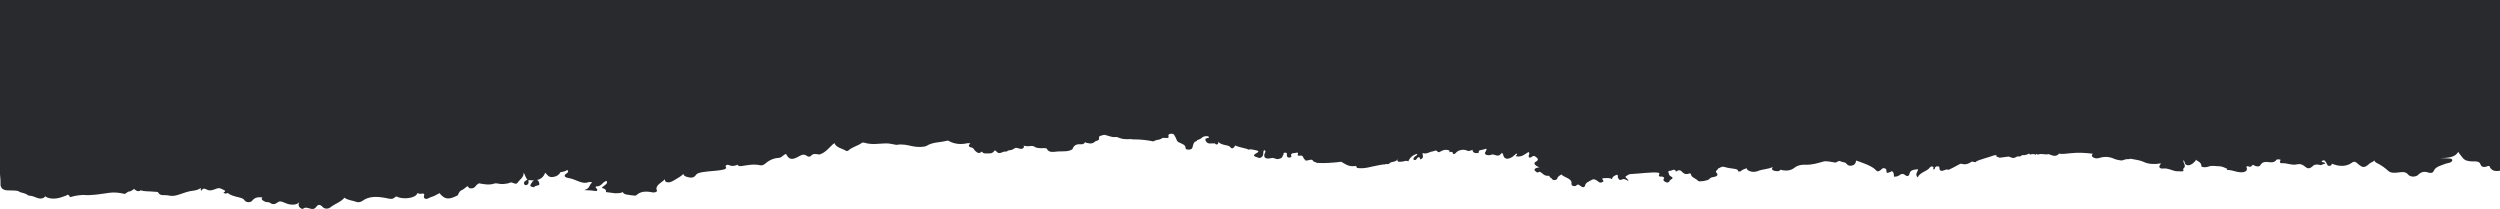 <svg width="2560" height="214" viewBox="0 0 2560 214" fill="none" xmlns="http://www.w3.org/2000/svg">
<path d="M1.38183e-05 0.276L2.93884e-05 178.378C0.394 182.277 0.709 186.216 0.552 190.115C0.906 190.942 1.3 191.769 1.655 192.596C4.925 195.983 10.243 194.683 14.695 195.117C16.704 195.314 18.596 195.195 19.935 196.456C22.575 197.755 26.278 197.677 28.248 199.764C28.681 200 29.193 200.197 29.745 200.316C32.739 200.473 35.34 201.497 37.782 202.521C40.264 203.585 42.47 203.585 44.834 202.521C45.543 202.088 45.937 201.537 46.134 200.946C49.286 203.466 55.55 204.175 61.775 202.324C63.942 201.694 65.99 200.828 68.118 200.119C68.394 199.922 68.551 199.646 68.827 199.41C70.442 199.646 71.467 200.316 71.388 201.694C71.782 201.694 72.176 201.694 72.609 201.694C76.51 200.434 80.686 199.882 84.98 199.607C94.278 200.434 103.103 198.622 112.046 197.401C117.404 196.692 122.565 197.362 127.648 198.583C129.657 198.071 130.169 196.062 132.73 196.062C133.242 195.944 133.715 195.747 134.187 195.55C135.212 194.841 136.63 194.29 137.182 193.344C138.245 194.25 139.191 195.235 140.885 195.668C141.712 195.786 142.54 195.747 143.288 195.471C143.879 195.156 144.194 194.762 144.549 194.368C144.549 194.605 144.47 194.841 144.391 195.038C148.646 196.219 153.216 195.786 157.589 196.298C159.165 196.456 161.569 196.219 162.002 197.125C163.932 201.103 168.699 199.292 172.245 200.119C176.815 201.182 179.652 200.434 183.71 199.095C188.241 197.598 192.889 195.747 198.011 195.235C201.124 194.92 203.448 193.974 205.536 192.517C205.812 193.344 205.181 194.408 206.009 195.471C207.348 193.226 208.688 192.399 211.879 194.171C215.07 195.944 218.695 194.29 221.807 193.147C225.392 191.808 227.401 193.856 229.687 194.841C231.814 195.747 229.49 196.653 228.741 197.48C230.238 198.267 231.775 198.464 233.272 197.598C235.439 199.567 238.59 200.512 241.821 201.418C245.091 202.324 248.715 202.442 250.646 205.396C251.867 207.287 256.556 207.72 258.171 205.593C260.653 202.324 264.041 201.536 268.769 202.167C266.759 204.254 269.163 205.436 271.605 206.617C273.142 207.247 275.269 206.617 276.609 207.72C279.091 209.689 281.849 209.177 283.818 207.562C286.064 205.711 287.837 206.066 290.398 207.169C292.919 208.271 295.559 209.374 298.632 209.532C301.705 209.689 304.463 209.295 306.393 206.932C305.369 209.335 305.408 211.344 307.693 213.037C308.402 213.549 309.9 214.179 310.215 213.864C313.957 210.241 318.843 216.109 322.546 213.116C322.822 212.919 323.137 212.722 323.295 212.486C325.304 209.571 327.156 208.468 330.465 212.013C332.356 214.061 336.099 214.14 338.305 212.328C342.678 208.705 349.336 206.814 352.725 202.403C355.995 205.121 360.998 205.16 364.938 206.735C366.868 207.523 369.547 206.854 371.044 205.751C377.899 200.631 386.252 201.143 394.722 202.679C398.425 203.348 401.774 204.884 404.729 201.733C405.832 200.552 407.172 201.812 408.354 202.167C414.224 203.86 422.064 202.954 425.649 200.237C426.516 199.567 427.028 198.858 427.225 198.031C427.304 198.031 427.382 198.031 427.461 197.992C427.658 197.952 427.776 197.874 427.973 197.834C428.88 198.464 430.14 198.583 431.756 198.307C433.253 198.031 434.553 198.189 434.474 199.607C433.923 201.182 433.371 202.718 435.971 203.703C438.808 203.703 440.265 201.733 442.865 201.34C445.544 200.473 447.554 198.898 450.036 197.795C455.394 204.372 459.57 204.845 468.75 199.961C469.853 197.913 470.247 195.589 473.438 194.408C474.502 193.856 475.447 193.187 476.275 192.438C477.023 191.769 477.693 191.06 478.835 190.745C479.82 191.257 479.702 192.241 480.727 192.714C484.036 193.384 486.163 192.123 487.306 190.272C488.054 189.13 489.315 188.5 490.418 187.712C495.579 188.618 500.74 189.76 505.98 188.027C507.556 187.515 509.014 187.751 510.59 188.106C513.978 188.815 517.327 188.342 520.597 187.673C521.542 187.476 522.33 186.767 523.276 186.806C525.561 186.885 528.397 189.524 529.934 187.161C531.982 183.97 536.71 181.568 536.159 176.763C538.01 179.362 537.931 181.647 539.665 183.458C539.783 183.616 539.98 183.695 540.138 183.852C537.695 185.31 535.725 186.452 536.868 188.657C537.222 189.366 538.365 189.878 539.231 189.484C541.989 188.224 541.083 186.294 541.162 184.364C543.329 184.64 545.259 184.758 546.993 184.64C544.747 185.625 544.077 187.909 543.092 189.603C542.462 190.705 544.55 191.651 547.15 191.69C547.347 189.484 552.863 190.666 552.311 188.185C552.036 186.964 551.76 184.758 549.75 184.325C554.005 183.458 556.724 181.056 558.26 176.802C560.388 178.811 561.451 181.647 565.746 181.292C569.37 180.977 571.931 179.441 573.428 177.157C573.546 176.92 573.428 176.724 573.507 176.487C576.107 175.818 578.983 175.699 580.835 173.967C582.647 175.66 581.505 176.724 580.205 177.551C575.989 180.15 579.299 181.883 582.135 182.316C586.035 182.907 588.99 184.364 592.26 185.625C595.373 186.806 598.682 187.988 602.425 186.57C604.001 185.979 606.719 186.767 606.246 187.082C603.331 189.012 604.079 192.399 600.179 193.896C599.549 194.132 599.037 194.408 598.485 194.683C600.652 194.802 602.74 194.841 604.946 194.998C606.955 195.156 608.925 195.432 610.895 195.668C611.88 194.802 612.156 193.738 610.107 192.399C609.753 192.163 610.186 191.414 610.265 190.863C616.214 191.257 616.529 186.294 621.138 185.231C622.596 187.673 620.272 188.933 618.42 190.351C617.553 191.02 615.662 192.36 616.687 192.596C620.469 193.462 620.745 195.038 620.548 196.692C623.699 197.086 626.851 197.48 630.042 197.913C630.791 197.795 631.618 197.755 632.485 197.795C634.534 197.874 636.267 197.44 637.725 196.653C639.064 199.685 643.24 199.252 646.471 199.961C647.81 200.119 649.15 200.237 650.45 200.355C650.805 200.237 651.238 200.237 651.514 199.961C655.611 196.062 661.048 195.589 667.273 196.85C669.479 197.283 671.646 197.243 672.867 195.55C670.031 189.918 677.201 187.397 680.786 183.616C681.18 184.482 680.825 185.467 681.771 186.137C684.805 187.594 687.799 186.058 689.414 185.113C693.078 182.907 697.175 180.859 699.894 178.023C699.736 179.362 700.879 180.426 703.794 181.253C708.049 182.434 710.689 182.119 712.816 178.89C716.125 173.848 746.067 176.29 743.388 171.17C742.994 170.461 742.758 169.87 743.507 169.28C744.492 168.531 745.673 168.689 746.737 169.161C749.889 170.501 752.647 169.87 755.286 168.649C755.68 170.185 757.729 170.304 759.738 169.989C765.963 169.004 772.07 167.783 778.531 169.24C780.382 169.634 781.998 168.846 783.219 167.822C787.001 164.671 791.099 162.033 797.52 161.639C800.83 161.442 801.815 158.449 804.927 157.661C807.961 163.608 811.073 164.159 818.125 160.063C820.765 158.567 823.365 157.346 826.359 159.748C827.738 160.812 829.629 160.575 830.457 159.551C832.623 156.834 835.736 157.779 838.769 158.212C839.36 158.173 839.872 158.015 840.345 157.818C846.846 155.14 849.564 150.138 854.45 146.515C856.065 151.241 862.802 152.029 866.86 154.707C867.766 154.707 868.514 154.392 869.066 153.88C872.533 150.493 878.679 149.35 882.54 146.278C883.052 145.845 884.588 145.924 885.416 146.2C892.547 148.484 899.875 146.987 907.124 146.83C911.024 146.751 914.373 147.814 917.997 148.366C923.71 147.224 929.108 148.563 934.387 149.744C939.114 150.808 946.561 150.808 949.043 149.232C954.992 145.412 962.871 145.963 969.608 144.112C970.159 143.955 970.869 143.955 971.341 144.23C977.251 147.578 983.791 148.248 990.961 146.593C991.434 146.475 992.104 146.712 992.734 146.712C993.128 146.712 993.483 146.554 993.837 146.475C993.837 146.475 993.798 146.475 993.758 146.475C992.34 148.287 990.449 150.059 994.704 151.005C997.344 151.595 997.226 153.328 998.526 154.431C1000.46 156.046 1002.15 158.015 1005.26 155.337C1005.42 155.219 1005.58 155.18 1005.7 155.416C1007.11 158.015 1010.34 156.794 1012.87 157.07C1013.42 157.07 1013.97 157.07 1014.52 156.991C1016.88 156.597 1017.59 155.061 1018.85 153.88C1020.71 154.786 1020.94 157.07 1024.09 156.676C1025.43 156.361 1026.62 155.849 1027.84 155.337C1028.94 155.258 1030.04 155.18 1031.19 155.061C1032.41 153.328 1035.64 154.195 1037.17 152.895C1037.92 152.462 1038.79 152.107 1039.42 151.635C1039.93 151.399 1040.52 151.28 1041.19 151.399C1042.97 151.792 1044.5 152.698 1046.51 152.344C1047.1 152.186 1047.61 151.911 1047.97 151.556C1048.72 150.571 1048.6 149.784 1048.13 149.035C1049.58 149.666 1051.24 149.705 1052.89 149.744C1055.22 149.705 1057.27 148.76 1059.75 150.493C1061.48 151.714 1065.19 151.832 1068.22 151.714C1069.56 151.635 1071.61 151.556 1072 152.423C1074.09 156.912 1079.37 155.337 1083.35 155.101C1088.31 154.786 1093.79 155.613 1098.08 152.895C1099.3 149.744 1101.08 147.263 1106.91 147.736C1109.35 147.933 1110.37 146.83 1111.08 145.569C1111.52 145.806 1111.91 146.121 1112.46 146.239C1114.24 146.475 1115.93 147.224 1117.86 146.79C1118.73 146.593 1119.51 146.278 1120.18 145.885C1120.89 145.451 1121.45 144.979 1121.96 144.467C1124.08 144.073 1126.02 143.482 1125.35 140.804C1124.95 139.189 1128.26 138.716 1130.07 138.165C1132 137.535 1138.19 141.04 1142.05 140.331C1143.59 140.055 1144.65 140.607 1145.87 141.119C1151.98 143.6 1157.61 141.867 1160.05 142.734C1160.84 142.734 1161.67 142.734 1162.46 142.734C1168.76 142.812 1174.99 143.561 1181.05 144.782C1182.04 144.27 1183.02 143.797 1184.24 143.443C1186.14 143.167 1187.99 142.852 1189.45 141.867C1190.11 141.237 1190.15 141.04 1193.27 141.276C1197.17 141.552 1196.81 140.764 1196.46 138.992C1196.22 137.81 1197.21 137.18 1198.78 136.983C1200.28 136.786 1201.74 137.062 1202.33 138.047C1203.47 139.937 1204.46 141.907 1205.2 143.915C1206.31 146.79 1213.75 147.027 1213.91 150.886C1213.95 152.107 1214.38 153.171 1216.39 153.21C1218.32 153.21 1220.25 153.131 1220.96 151.32C1221.75 149.232 1221.71 146.987 1223.48 145.136C1224.86 144.979 1225.65 144.427 1225.89 143.482C1228.45 142.852 1230.3 141.591 1231.88 140.134C1233.89 139.504 1235.89 138.834 1237.9 140.134C1239.05 142.182 1232.94 140.371 1234.48 143.876C1236.49 148.484 1240.43 146.475 1243.89 146.79C1244.6 147.421 1245.23 148.366 1246.61 147.775C1247.91 147.184 1247.36 146.042 1247.52 145.136C1249.68 147.814 1253.58 148.326 1257.29 149.114C1257.29 149.193 1257.29 149.272 1257.29 149.35C1257.29 149.39 1257.6 149.469 1257.76 149.469C1257.96 149.469 1258.11 149.39 1258.31 149.311C1261.74 152.856 1262.17 152.816 1265.05 148.996C1270.6 151.635 1277.5 151.832 1278.13 153.289C1280.22 152.344 1284.67 153.604 1284.94 153.643C1288.77 154.234 1289.63 155.18 1287.19 156.479C1280.33 160.103 1286.56 160.497 1289.55 161.796C1289.83 161.757 1290.11 161.718 1290.38 161.678C1295.07 159.906 1292.67 156.282 1294.4 153.604C1297.08 154.983 1295.23 156.243 1294.87 157.464C1293.69 161.521 1296.13 163.254 1301.81 161.875C1304.84 161.127 1306.38 163.45 1309.02 162.82C1311.85 162.426 1313.35 161.245 1313.59 159.276C1314.97 158.488 1313.47 156.322 1315.75 156.322C1318.79 156.322 1317.57 158.212 1317.76 159.473C1317.92 160.418 1318.39 161.442 1320.24 161.363C1321.23 161.324 1322.65 160.89 1322.37 160.221C1320.6 155.77 1326.35 157.188 1328.01 156.204C1331.47 156.44 1325.76 160.339 1331.71 159.315C1332.1 159.315 1332.46 159.315 1332.85 159.315C1335.06 160.3 1334.31 162.505 1336.4 163.529C1336.4 163.766 1336.48 164.002 1336.52 164.278C1338.33 164.632 1339.94 164.002 1341.52 163.647C1343.8 163.135 1344.2 164.159 1344.87 165.144C1345.81 165.971 1347.55 165.932 1348.45 166.798C1356.73 167.35 1364.88 166.641 1373.08 165.695C1373.15 165.656 1373.27 165.617 1373.35 165.577C1377.41 167.901 1380.92 170.973 1387.34 170.028C1389.47 169.713 1389.19 171.052 1389.39 171.918C1397.19 173.297 1404.04 170.501 1411.17 169.319C1413.46 168.925 1415.63 168.295 1418.03 168.413C1419.25 167.232 1422.48 169.083 1423.03 166.877C1425.71 165.262 1431.34 165.892 1430.87 162.033C1430.64 165.695 1431.19 166.011 1435.99 165.459C1437.96 165.223 1439.93 163.962 1442.02 165.262C1443.6 161.954 1445.76 159 1451.16 157.503C1451.67 159.433 1448.68 159.788 1448.09 161.087C1447.69 161.993 1446.47 163.017 1447.97 163.687C1449.74 164.475 1450.22 163.214 1450.89 162.387C1451.48 161.678 1452.15 160.654 1453.41 161.087C1454.08 161.324 1454.04 162.545 1454.31 163.293C1458.73 161.718 1456.64 159.039 1456.6 156.716C1460.85 158.252 1463.69 155.376 1467.35 154.983C1469.05 154.786 1470.35 153.053 1472.08 155.258C1473.11 156.558 1474.52 155.416 1475.86 154.707C1478.35 153.328 1481.26 152.816 1484.22 154.234C1484.22 154.786 1484.22 155.337 1484.22 155.888C1486.82 154.983 1487.84 155.731 1487.8 157.543C1489.22 157.936 1490.13 157.385 1490.72 156.637C1493.32 153.21 1499.23 152.698 1502.06 154.155C1504.03 155.179 1506.04 154.195 1507.93 153.328C1507.82 154.707 1508.21 155.967 1510.61 156.755C1511.4 156.755 1512.19 156.755 1513.02 156.755C1515.69 156.755 1512.5 154.116 1516.48 153.643C1520.78 153.131 1524.36 149.941 1520.82 156.007C1519.75 157.858 1522.27 159.276 1525.58 158.882C1526.84 158.724 1527.79 157.818 1529.44 158.33C1534.53 159.945 1534.92 159.788 1538.11 156.479C1540.08 158.448 1538.74 161.678 1543.04 162.584C1547.88 162.269 1550.01 159.433 1552.77 157.188C1554.89 158.685 1551.62 158.882 1552.37 159.985C1558.32 161.324 1561.28 157.858 1565.14 155.652C1567.74 157.543 1563.6 159.788 1566.32 161.481C1568.41 161.56 1569.12 158.882 1571.84 160.024C1574.24 161.836 1576.8 163.49 1572.31 165.814C1569.87 167.074 1571.95 169.988 1576.48 171.249C1570.34 172.273 1569.79 174.124 1574.24 176.684C1575.03 176.408 1575.81 176.133 1576.64 175.857C1579.68 177.039 1580.66 180.15 1585.07 180.032C1585.47 180.032 1585.86 180.032 1586.26 180.032C1586.96 180.898 1587.16 182.001 1588.7 182.513C1590.47 185.861 1594.49 183.97 1594.69 182.789C1595.04 180.544 1597.25 179.914 1598.82 178.653C1601.97 182.04 1610.45 182.71 1609.11 188.382C1609.42 190.154 1610.76 190.863 1613.32 190.469C1613.56 190.351 1613.75 190.193 1613.99 190.075C1615.92 187.948 1617.1 189.484 1618.48 190.469C1620.69 192.005 1622.54 192.478 1623.21 189.603C1623.84 186.846 1627.43 185.743 1630.03 184.128C1631.72 183.065 1633.14 183.734 1634.75 184.561C1636.45 185.467 1637.27 187.633 1640.43 186.727C1640.51 186.609 1640.58 186.373 1640.7 186.373C1644.72 185.94 1637.31 182.316 1642.95 182.395C1645.55 182.434 1648.35 181.844 1650.71 183.537C1650.81 181.489 1652.52 179.94 1655.83 178.89C1657.53 179.796 1656.07 181.174 1656.93 182.277C1657.96 183.577 1658.04 185.152 1661.15 183.695C1663.36 182.631 1665.33 184.207 1667.37 185.349C1667.41 183.143 1664.66 182.474 1664.42 180.898C1665.21 180.347 1666.03 179.795 1666.82 179.244C1667.69 178.693 1668.6 178.299 1669.94 178.22C1678.64 177.905 1692.55 175.857 1698.03 176.842C1701.26 177.393 1696.33 180.504 1700.47 180.898C1702.08 180.347 1702.95 181.253 1704.05 181.765C1704.05 182.04 1704.05 182.316 1704.05 182.552C1702.44 184.482 1703.86 185.782 1706.1 186.649C1708.07 187.436 1709.57 186.176 1709.65 185.27C1709.84 183.655 1715.44 182.868 1711.03 180.662C1708.74 179.52 1708.94 177.472 1708.35 175.857C1707.91 174.715 1711.34 175.109 1712.8 174.124C1713.98 173.336 1716.27 174.045 1716.03 175.857C1718.2 174.4 1720.09 173.297 1722.41 175.936C1723.87 177.59 1726.04 179.008 1729.39 177.787C1730.41 177.393 1731.47 177.511 1731.55 178.456C1731.79 181.844 1736.91 182.671 1738.8 185.231C1739.75 186.452 1748.81 185.113 1750.27 183.38C1751.37 182.08 1752.28 181.607 1754.56 181.292C1756.85 180.977 1760.43 179.638 1757.75 176.999C1755.7 174.99 1759.25 174.124 1759.29 172.588C1761.65 171.958 1762.6 169.792 1766.77 171.209C1771.3 172.745 1780.52 172.588 1779.58 174.794C1779.22 175.581 1781.78 176.093 1782.73 175.109C1784.19 173.612 1786.51 173.139 1788.44 172.233C1789.23 175.502 1795.77 177.078 1800.1 175.109C1804.79 173.139 1810.7 173.336 1815.15 171.052C1815.15 171.131 1815.11 171.209 1815.11 171.288C1814.25 172.745 1814.17 174.124 1816.49 174.754C1818.82 175.384 1821.46 175.896 1823.23 173.927C1822.88 173.454 1823.47 174.124 1823.07 173.651C1823.19 173.651 1823.19 173.73 1823.31 173.769C1828.71 175.424 1833.87 174.715 1837.45 171.84C1840.64 169.28 1844.43 168.492 1848.48 168.689C1855.38 169.004 1861.33 167.035 1867.28 165.38C1869.92 164.632 1875.27 165.735 1878.94 166.404C1881.26 166.798 1882.21 163.726 1884.97 165.262C1886.54 166.326 1889.3 165.774 1890.48 167.35C1891.66 168.846 1893.32 170.146 1896.04 169.634C1899.03 169.083 1900.17 167.31 1900.49 165.302C1900.53 164.986 1900.53 164.671 1900.57 164.396C1904.66 165.695 1916.68 169.752 1920.19 173.533C1922.91 176.487 1923.81 175.384 1925.74 174.163C1926.96 173.376 1927.28 171.8 1929.68 172.312C1931.85 172.785 1931.61 173.927 1931.69 175.266C1931.81 177.629 1932.44 177.629 1937.44 175.227C1939.57 176.881 1939.37 178.929 1939.37 180.938C1941.66 180.938 1943.75 180.544 1945.24 179.244C1946.86 177.826 1949.07 177.787 1950.4 178.929C1953.6 181.647 1955.05 179.559 1955.33 177.944C1955.96 174.281 1959.39 173.651 1964.08 173.297C1964.04 175.936 1960.41 178.378 1963.72 181.647C1965.53 176.999 1971.88 175.778 1975.26 172.588C1976.13 171.761 1976.53 170.264 1978.53 170.5C1981.29 170.816 1978.65 172.785 1980.15 173.573C1981.92 173.1 1980.98 171.8 1981.8 171.091C1983.38 169.792 1985.9 170.185 1985.9 171.406C1985.9 177.078 1990.04 174.4 1993.47 173.454C1994.18 173.888 1994.92 174.006 1995.79 173.73C1999.3 172.036 2002.76 170.304 2006.03 168.413C2007.02 167.822 2007.65 167.428 2009.03 167.822C2013.2 168.964 2016.24 167.468 2018.96 165.538C2019.35 165.538 2019.7 165.498 2020.1 165.538C2021.12 165.735 2022.07 166.326 2023.21 165.892C2023.41 165.774 2023.53 165.617 2023.53 165.42C2026.84 163.372 2036.29 161.245 2042 159.039C2043.03 158.645 2044.01 159.079 2045.04 159.472C2044.6 159.591 2044.25 159.827 2044.01 160.142C2045.23 160.615 2046.5 161.048 2047.72 161.521C2050.79 161.127 2053.86 160.693 2056.94 160.3C2059.26 161.048 2061.35 162.741 2064.18 160.969C2065.48 159.906 2067.3 160.221 2068.95 160.103C2069.58 159.709 2070.21 159.354 2070.45 158.842C2073.25 159.157 2075.57 158.448 2077.7 157.267C2077.93 157.464 2078.21 157.661 2078.41 157.858C2078.53 158.015 2078.68 158.212 2078.88 158.33C2080.85 157.582 2082.78 157.543 2084.63 158.488C2085.22 156.794 2086.13 158.291 2086.92 158.37C2090.3 156.637 2094.17 158.921 2097.59 157.779C2100.35 158.527 2102.75 160.378 2106.14 159.118C2107.32 158.645 2108.03 158.055 2108.07 157.346C2112.13 157.936 2115.99 157.346 2120.05 156.912C2127.73 156.085 2135.57 156.4 2143.25 157.464C2142.74 157.74 2142.31 158.094 2142.15 158.606C2141.95 159.276 2142.15 159.906 2142.55 160.496C2144.52 162.348 2147.12 162.545 2149.95 161.678C2155.03 160.103 2160.04 160.418 2164.53 162.466C2166.81 163.49 2169.18 163.884 2171.62 164.278C2172.17 164.317 2172.76 164.278 2173.32 164.199C2175.01 163.766 2176.51 162.938 2178.44 162.978C2179.7 162.978 2180.96 162.978 2181.98 162.545C2182.26 162.623 2182.49 162.702 2182.77 162.741C2187.3 163.647 2191.63 164.002 2196.05 166.168C2199.71 167.98 2206.57 168.452 2212.79 167.271C2212.24 168.846 2210.11 170.264 2211.77 171.84C2212.12 172.155 2212.55 172.391 2213.07 172.548C2213.82 172.548 2214.6 172.548 2215.35 172.548C2220.2 172.115 2223.78 174.518 2228.12 175.305C2230.28 175.384 2232.45 175.424 2234.62 175.502C2235.05 175.384 2235.48 175.266 2235.92 174.951C2235.92 174.124 2235.05 173.297 2235.92 172.47C2239.35 169.713 2235.09 166.916 2235.92 164.159C2236.11 164.238 2236.35 164.278 2236.39 164.356C2237.49 166.129 2236.55 168.886 2240.57 169.24C2243.28 169.476 2247.58 166.207 2248.8 163.529C2249.15 164.041 2249.63 164.474 2250.22 164.75C2253.25 166.207 2254.39 168.137 2254.24 170.579C2256.84 171.643 2259.44 171.367 2261.96 170.422C2265.66 169.122 2269.41 170.422 2273.15 170.264C2276.14 170.54 2278.31 171.958 2280.83 172.903C2280.16 173.415 2279.88 174.045 2281.34 174.045C2285.91 174.124 2289.58 176.133 2293.91 176.408C2299.58 176.802 2302.1 174.478 2300.25 170.776C2301.51 169.004 2304.51 172.273 2305.57 169.91C2306.24 169.437 2306.56 168.492 2307.98 169.083C2308.37 169.358 2308.76 169.634 2309.2 169.91C2312.11 170.894 2314.2 170.54 2315.18 168.216C2316.8 166.01 2319.52 165.498 2322.67 165.971C2326.06 166.483 2329.01 166.365 2330.79 164.002C2331.53 163.017 2332.56 163.096 2333.78 163.214C2336.5 163.45 2334.77 164.553 2334.65 165.302C2334.53 166.247 2335.04 167.271 2336.34 167.153C2341.9 166.641 2346.82 169.752 2352.61 168.216C2355.13 167.547 2357.81 168.492 2359.66 170.067C2363.45 173.336 2365.18 172.982 2368.84 169.555C2370.26 168.216 2373.73 168.216 2376.41 169.083C2378.02 168.531 2379.6 167.98 2381.21 167.389C2380.78 165.932 2378.02 166.562 2377.31 165.302C2377.94 164.356 2378.97 164.159 2380.03 164.12C2380.35 164.474 2380.66 164.829 2381.1 165.183C2381.57 165.617 2381.73 166.168 2382.12 166.641C2383.15 167.822 2382.79 170.225 2385.59 169.831C2387.56 169.555 2387.79 168.61 2387.64 167.586C2388.35 167.901 2389.13 168.059 2389.84 168.334C2396.58 170.776 2403.4 170.264 2408.16 166.719C2411.16 164.474 2412.77 166.286 2414.27 167.586C2419.51 172.155 2421.24 172.155 2426.52 167.389C2427.86 166.168 2430.38 165.853 2431.17 164.277C2431.72 165.341 2432.63 166.326 2433.97 166.956C2438.42 169.122 2442.12 171.8 2445.35 174.793C2448.23 177.472 2452.29 177.038 2456.31 176.566C2459.97 176.133 2463.2 175.463 2465.88 178.693C2467.65 180.859 2472.03 181.804 2475.77 179.48C2478.37 176.645 2481.52 174.951 2486.6 176.684C2489.28 177.59 2491.33 176.999 2492.16 174.99C2493.93 170.54 2499.84 169.437 2504.69 167.507C2505.99 166.995 2507.8 166.995 2509.1 166.326C2510.44 165.656 2511.58 164.789 2511.03 163.529C2510.56 162.466 2509.1 162.308 2507.64 162.269C2504.88 162.19 2502.13 161.914 2499.01 161.954C2506.66 161.639 2514.22 161.284 2517.21 155.455C2518.4 157.7 2520.41 159.669 2521.94 161.757C2524.03 164.593 2528.25 165.38 2532.66 165.262C2536.24 165.183 2539.04 165.262 2540.1 168.492C2541.13 171.603 2544.64 171.485 2548.06 169.87C2548.65 170.067 2549.21 170.264 2549.8 170.461C2549.68 170.619 2549.56 170.776 2549.52 171.012C2551.53 174.675 2554.41 175.699 2560 174.833L2560 -2.86585e-06L0.158 0L1.38183e-05 0.276Z" fill="#282A2E"/>
</svg>
